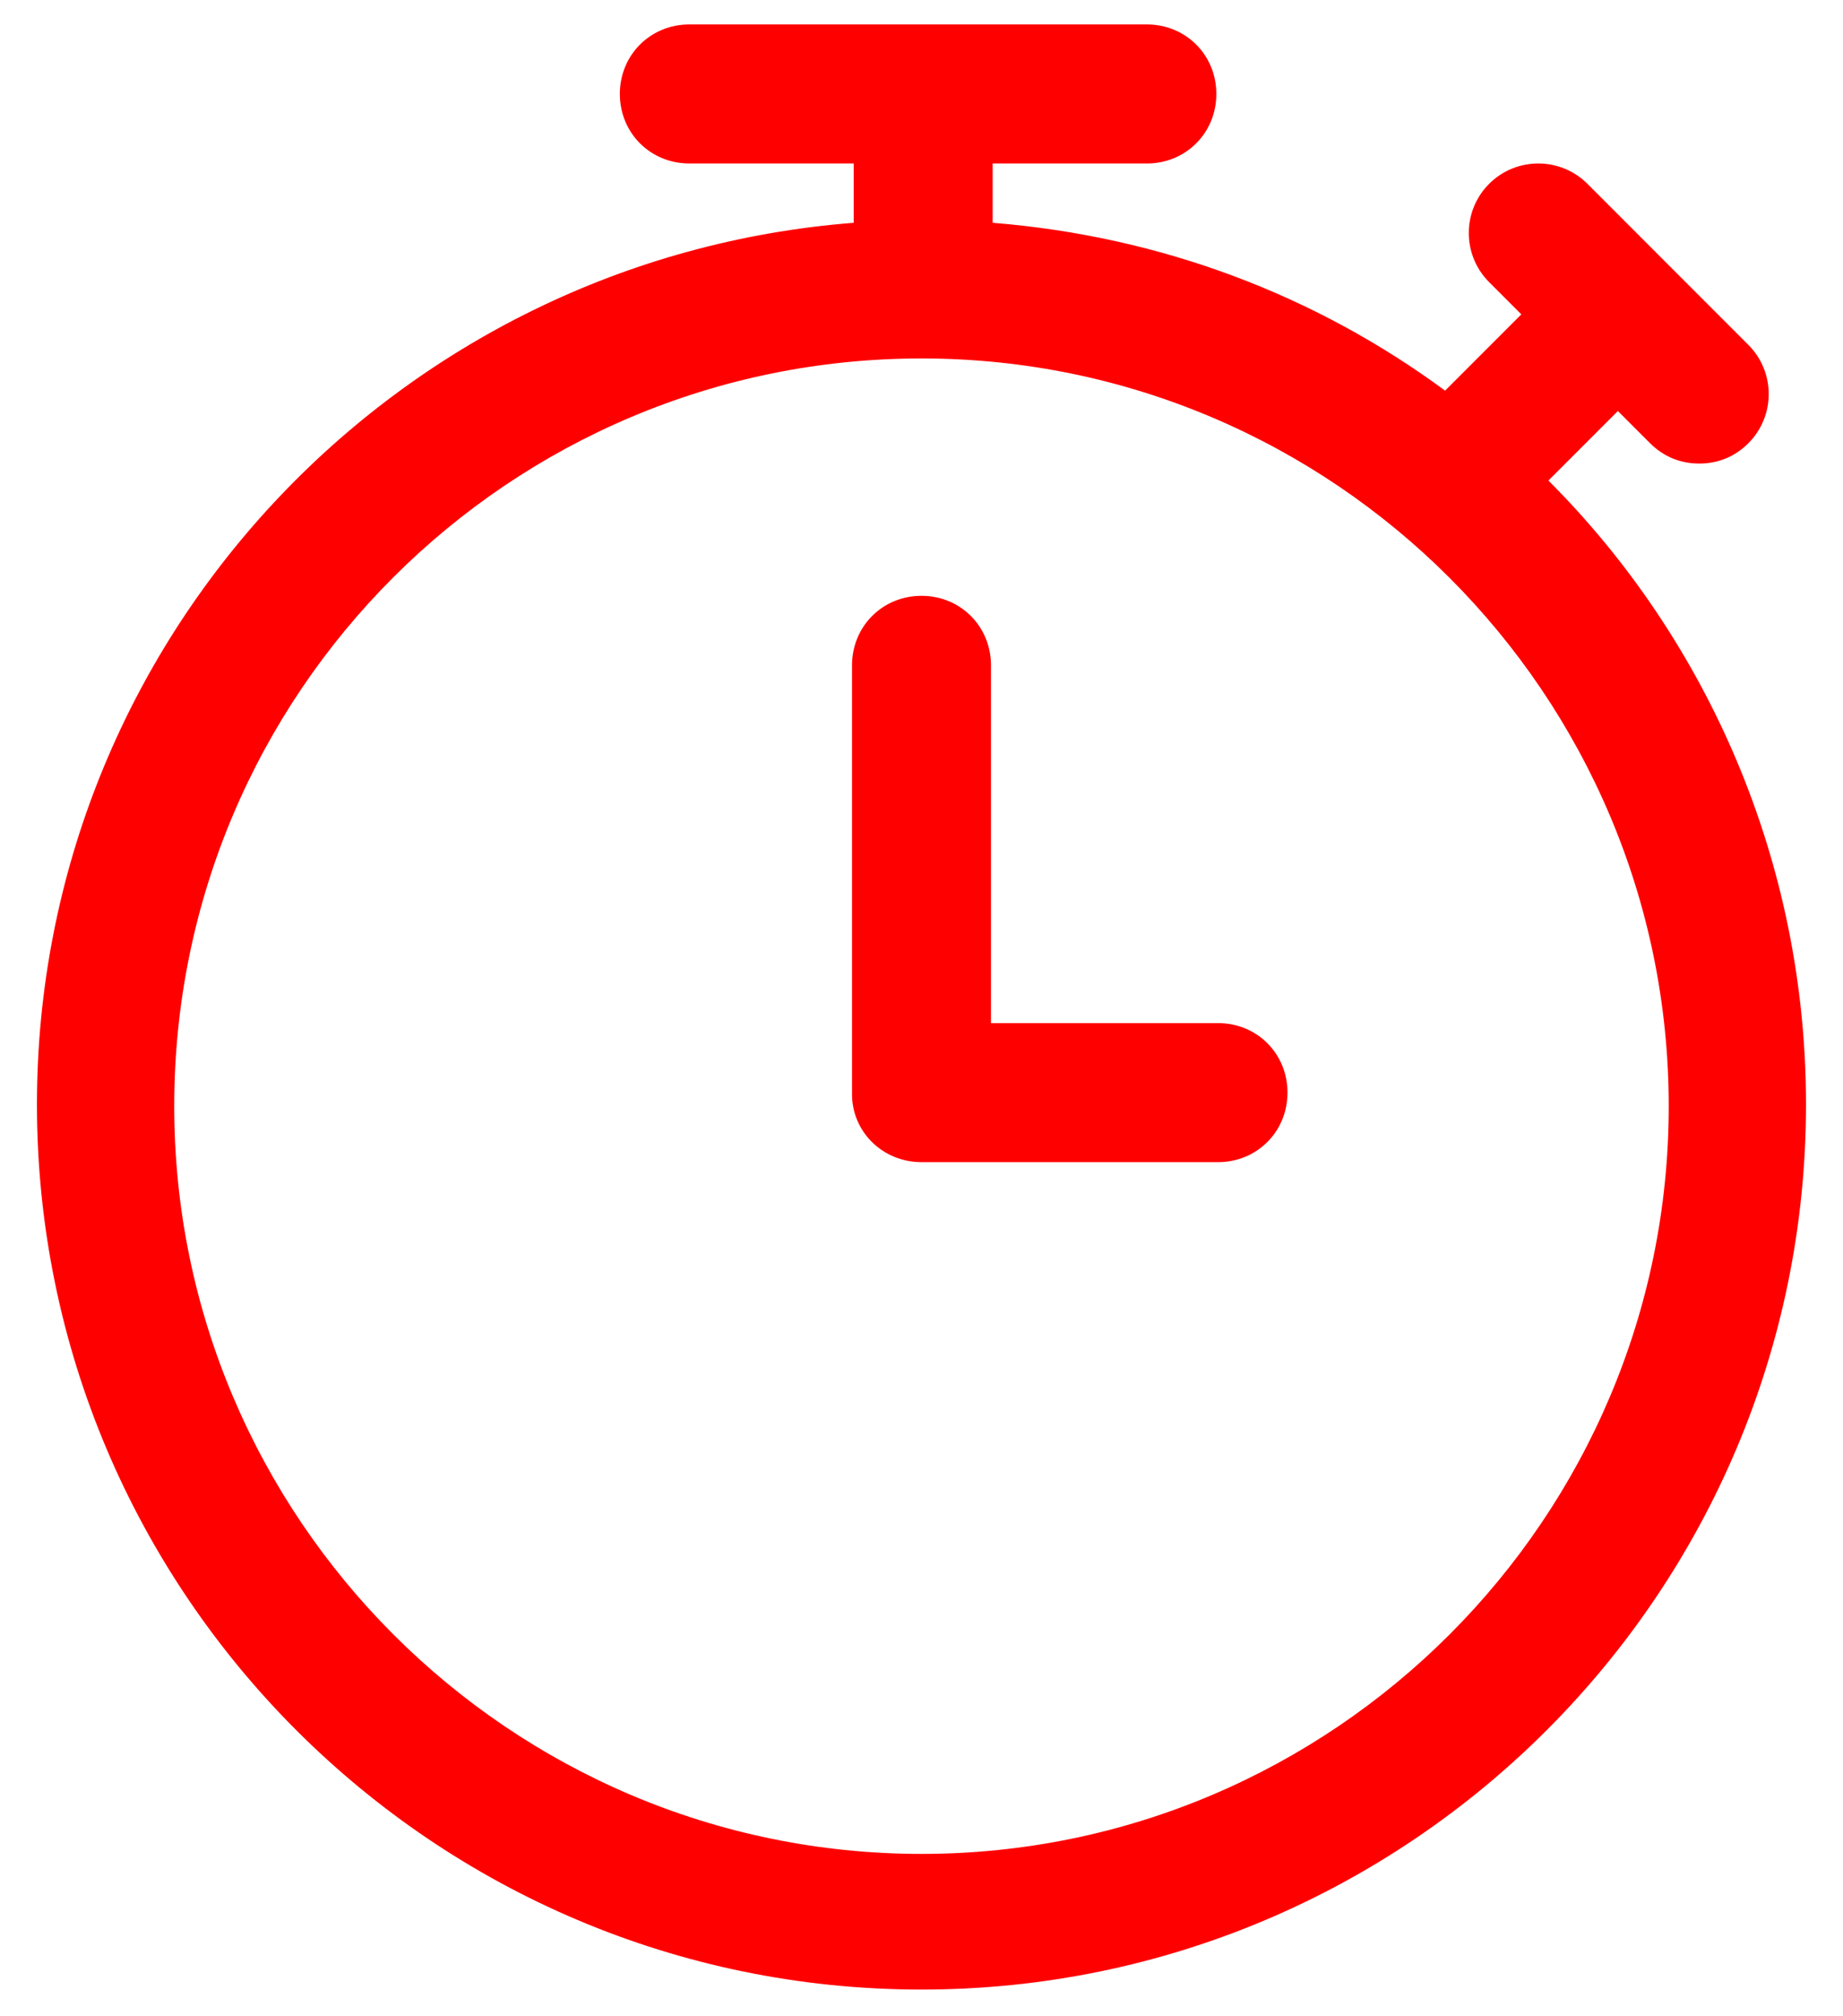 <svg width="43" height="47" viewBox="0 0 43 47" fill="none" xmlns="http://www.w3.org/2000/svg">
<path d="M0.862 25.753C0.862 37.14 10.114 46.391 21.5 46.391C32.886 46.391 42.137 37.14 42.137 25.753C42.137 20.1 39.844 14.921 36.127 11.205L37.748 9.584L38.499 10.335C38.816 10.651 39.211 10.809 39.646 10.809C40.081 10.809 40.476 10.651 40.792 10.335C41.425 9.702 41.425 8.674 40.792 8.042L37.037 4.286C36.404 3.654 35.376 3.654 34.744 4.286C34.111 4.919 34.111 5.947 34.744 6.579L35.495 7.33L33.716 9.109C30.711 6.895 27.113 5.512 23.16 5.195V3.812H26.758C27.667 3.812 28.379 3.1 28.379 2.191C28.379 1.281 27.667 0.57 26.758 0.57H16.083C15.174 0.57 14.462 1.281 14.462 2.191C14.462 3.1 15.174 3.812 16.083 3.812H19.918V5.195C9.244 6.026 0.862 14.921 0.862 25.753ZM21.5 8.358C31.107 8.358 38.934 16.186 38.934 25.793C38.934 35.4 31.107 43.228 21.5 43.228C11.893 43.228 4.065 35.4 4.065 25.793C4.065 16.147 11.893 8.358 21.5 8.358Z" fill="#FF0000"/>
<path d="M21.5 27.098H28.418C29.328 27.098 30.039 26.386 30.039 25.477C30.039 24.567 29.328 23.856 28.418 23.856H23.121V15.514C23.121 14.605 22.409 13.893 21.5 13.893C20.59 13.893 19.879 14.605 19.879 15.514V25.516C19.879 26.386 20.59 27.098 21.5 27.098Z" fill="#FF0000"/>
</svg>
